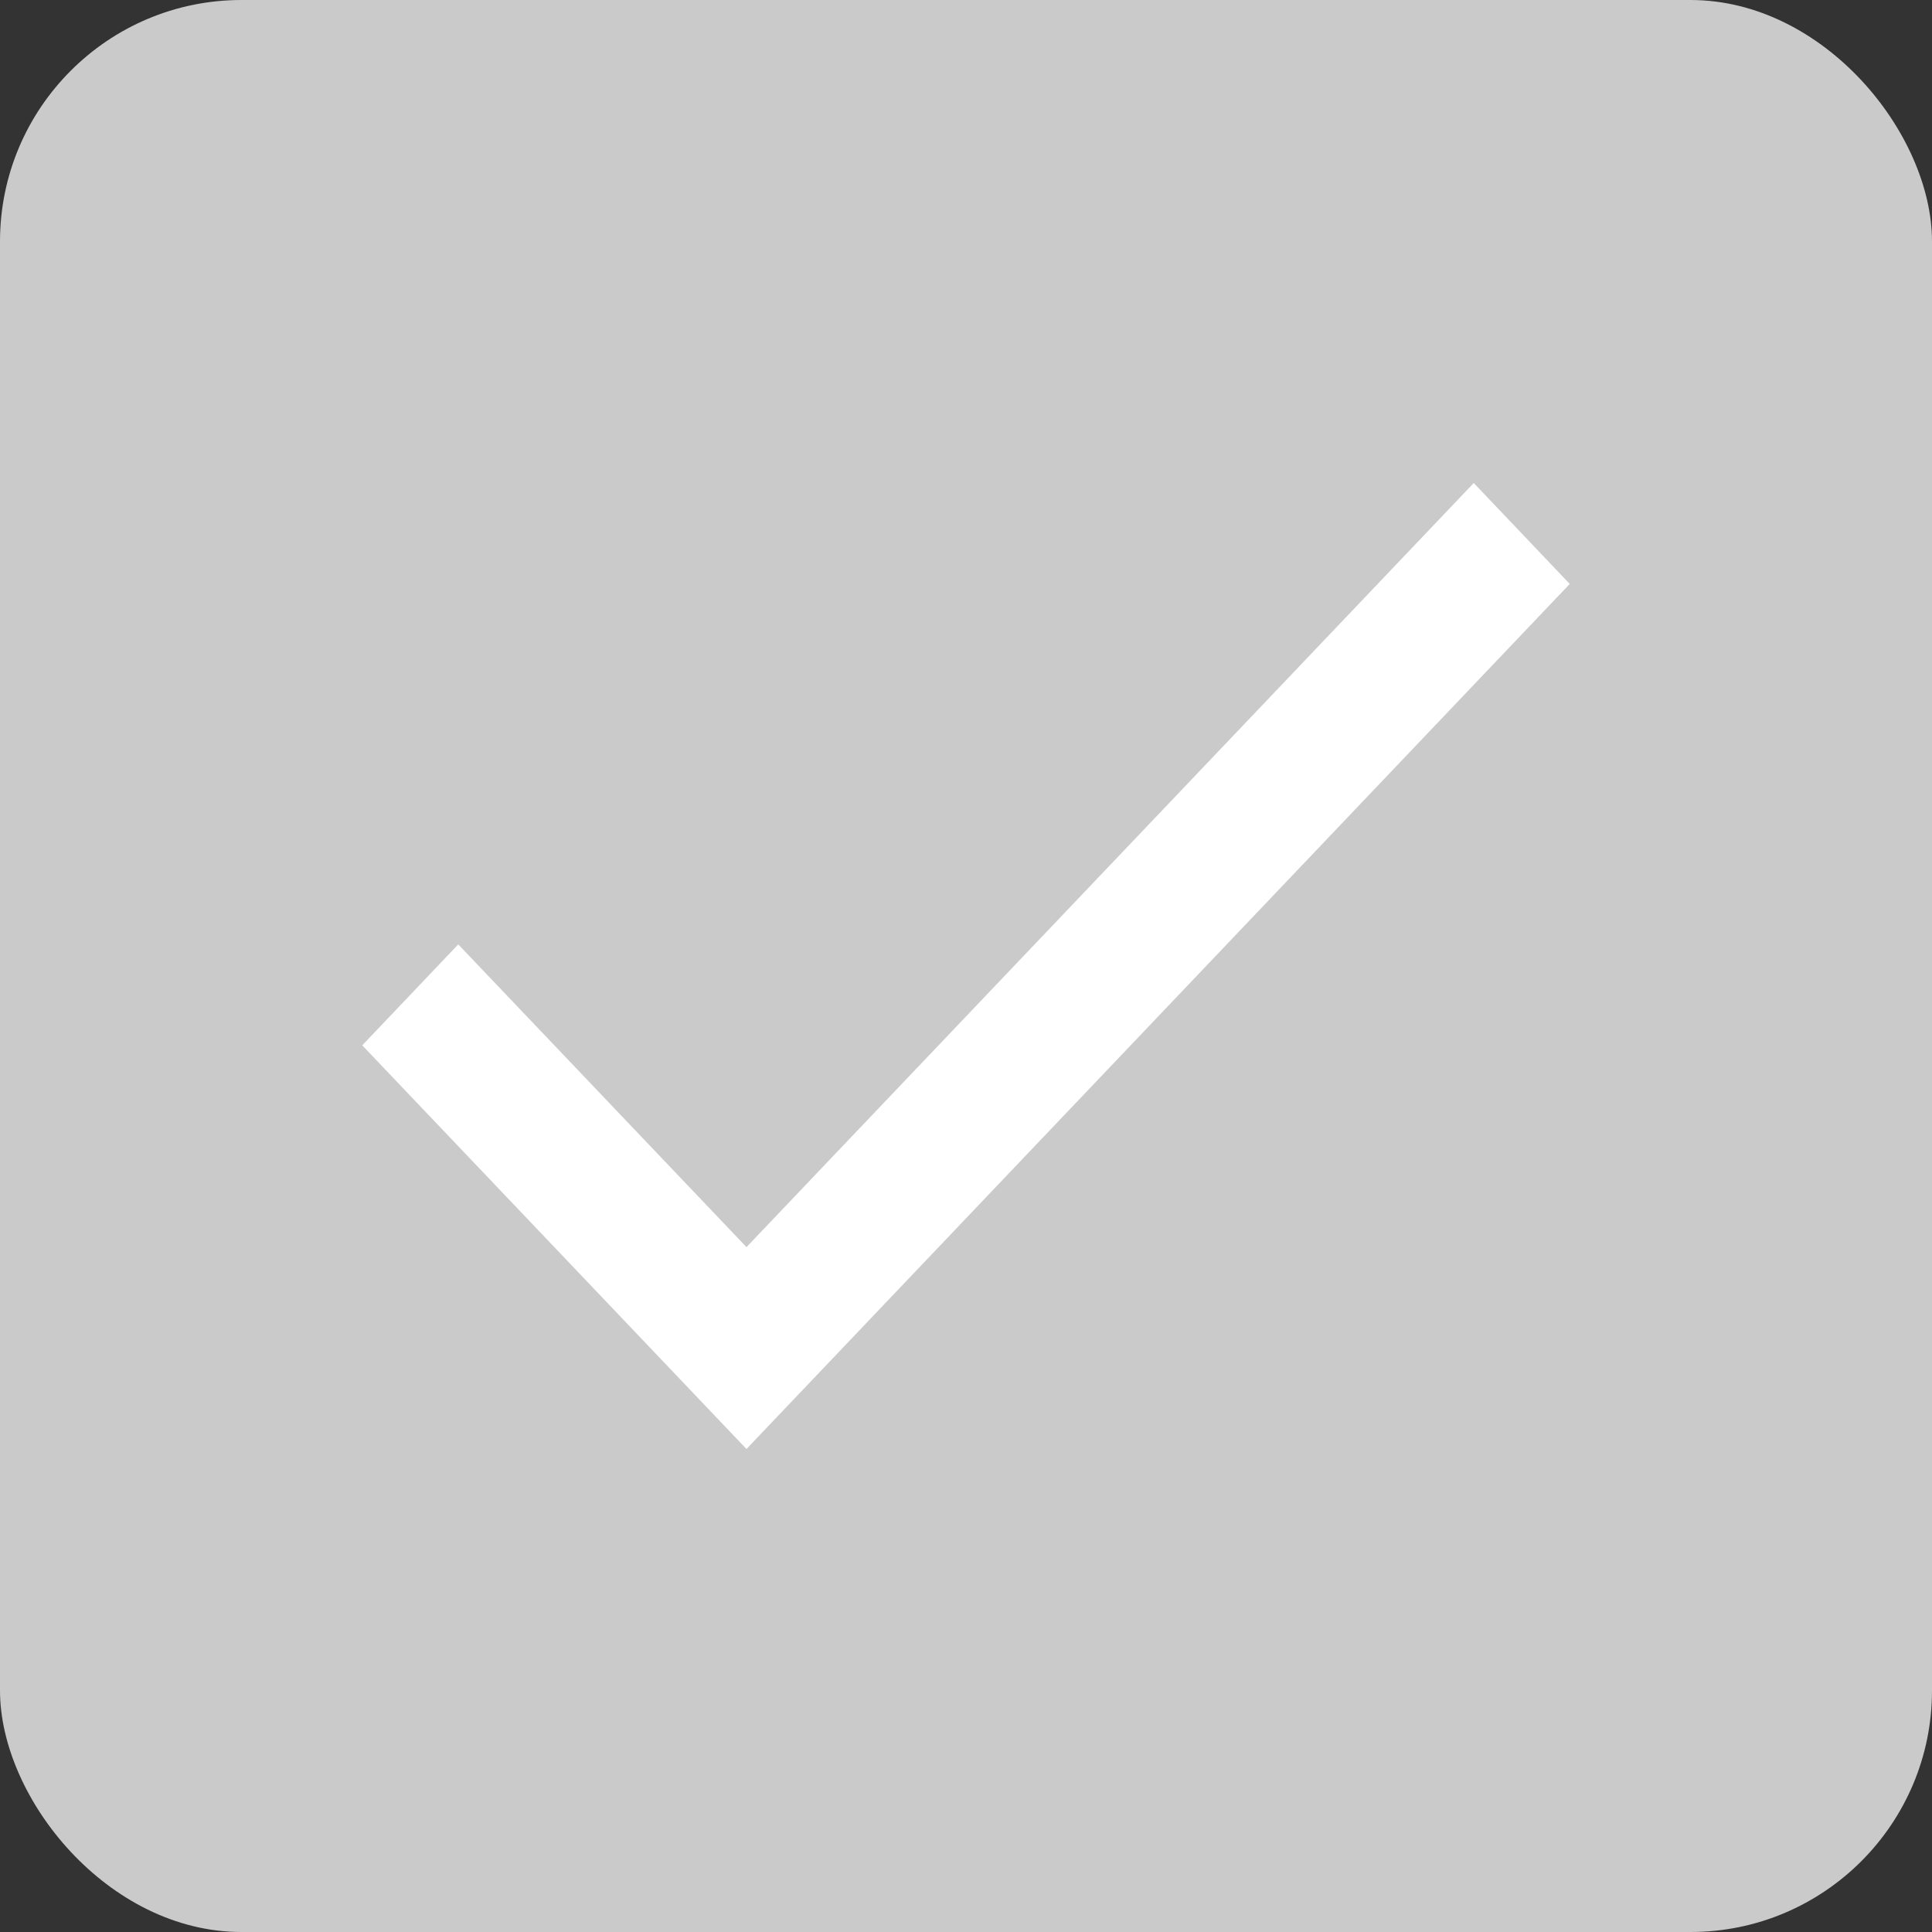 <?xml version="1.0" encoding="UTF-8"?>
<svg width="16px" height="16px" viewBox="0 0 16 16" version="1.1" xmlns="http://www.w3.org/2000/svg" xmlns:xlink="http://www.w3.org/1999/xlink" xmlns:sketch="http://www.bohemiancoding.com/sketch/ns">
    <rect x="0" y="0" width="16" height="16" fill="#333333" stroke="none"/>
    <!-- Generator: Sketch 3.0.1 (7597) - http://www.bohemiancoding.com/sketch -->
    <title>Rectangle 525 + Shape 2</title>
    <description>Created with Sketch.</description>
    <defs></defs>
    <g id="Page-1" stroke="none" stroke-width="1" fill="none" fill-rule="evenodd" sketch:type="MSPage">
        <g id="Mobile-Portrait" sketch:type="MSArtboardGroup" transform="translate(-83, -79)">
            <g id="Rectangle-525-+-Shape-2" sketch:type="MSLayerGroup" transform="translate(83, 79)">
                <rect id="Rectangle-525" fill="#CACACA" sketch:type="MSShapeGroup" x="0" y="0" width="16" height="16" rx="2"></rect>
                <path d="M6.182,10.328 L3.795,7.821 L3,8.657 L6.182,12 L13,4.836 L12.205,4 L6.182,10.328 Z" id="Shape" fill="#FFFFFF" sketch:type="MSShapeGroup"></path>
            </g>
        </g>
    </g>
</svg>